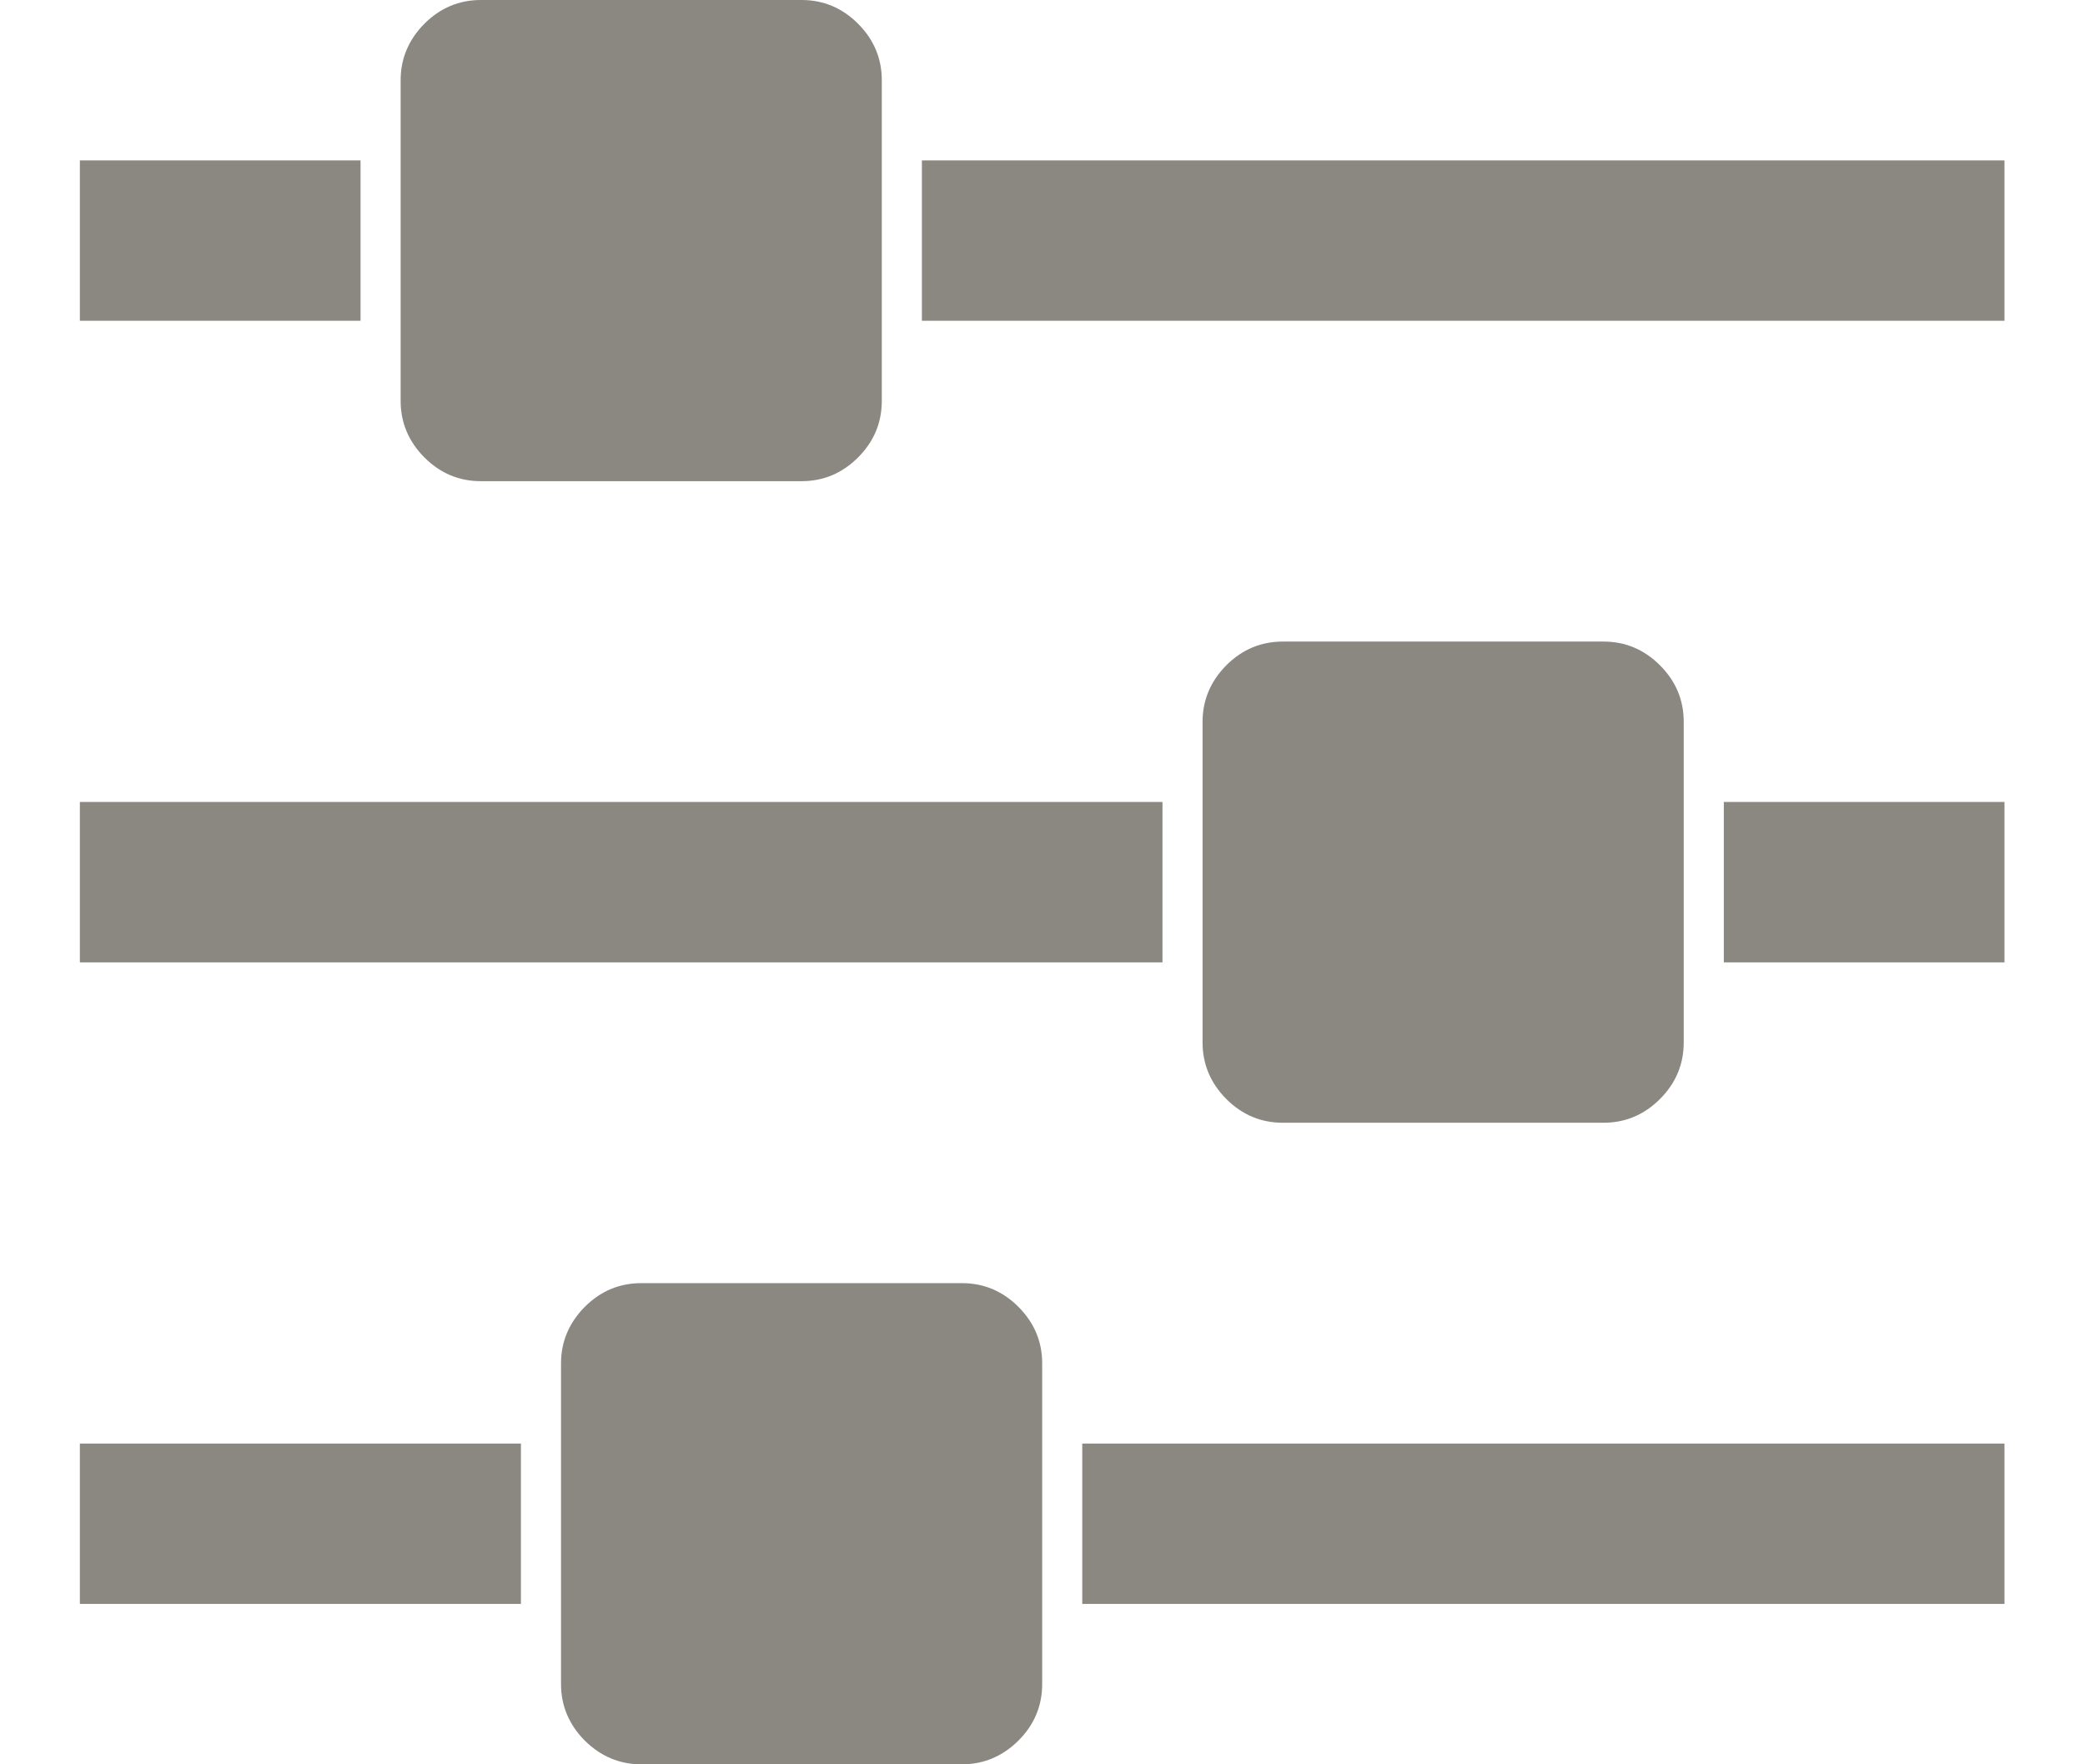 <svg width="13" height="11" viewBox="0 0 13 11" fill="none" xmlns="http://www.w3.org/2000/svg">
<path d="M3.248 9V10H0.498V9H3.248ZM5.998 8C6.133 8 6.251 8.049 6.35 8.148C6.449 8.247 6.498 8.365 6.498 8.5V10.5C6.498 10.635 6.449 10.753 6.35 10.852C6.251 10.95 6.133 11 5.998 11H3.998C3.863 11 3.745 10.95 3.646 10.852C3.548 10.753 3.498 10.635 3.498 10.5V8.5C3.498 8.365 3.548 8.247 3.646 8.148C3.745 8.049 3.863 8 3.998 8H5.998ZM7.248 5V6H0.498V5H7.248ZM2.248 1V2H0.498V1H2.248ZM12.498 9V10H6.748V9H12.498ZM4.998 -2.38419e-07C5.133 -2.38419e-07 5.251 0.049 5.35 0.148C5.449 0.247 5.498 0.365 5.498 0.5V2.5C5.498 2.635 5.449 2.753 5.35 2.852C5.251 2.951 5.133 3 4.998 3H2.998C2.863 3 2.745 2.951 2.646 2.852C2.548 2.753 2.498 2.635 2.498 2.5V0.5C2.498 0.365 2.548 0.247 2.646 0.148C2.745 0.049 2.863 -2.38419e-07 2.998 -2.38419e-07H4.998ZM9.998 4C10.133 4 10.251 4.049 10.35 4.148C10.449 4.247 10.498 4.365 10.498 4.5V6.5C10.498 6.635 10.449 6.753 10.35 6.852C10.251 6.951 10.133 7 9.998 7H7.998C7.863 7 7.745 6.951 7.646 6.852C7.548 6.753 7.498 6.635 7.498 6.5V4.5C7.498 4.365 7.548 4.247 7.646 4.148C7.745 4.049 7.863 4 7.998 4H9.998ZM12.498 5V6H10.748V5H12.498ZM12.498 1V2H5.748V1H12.498Z" fill="#8B8881"/>
</svg>
